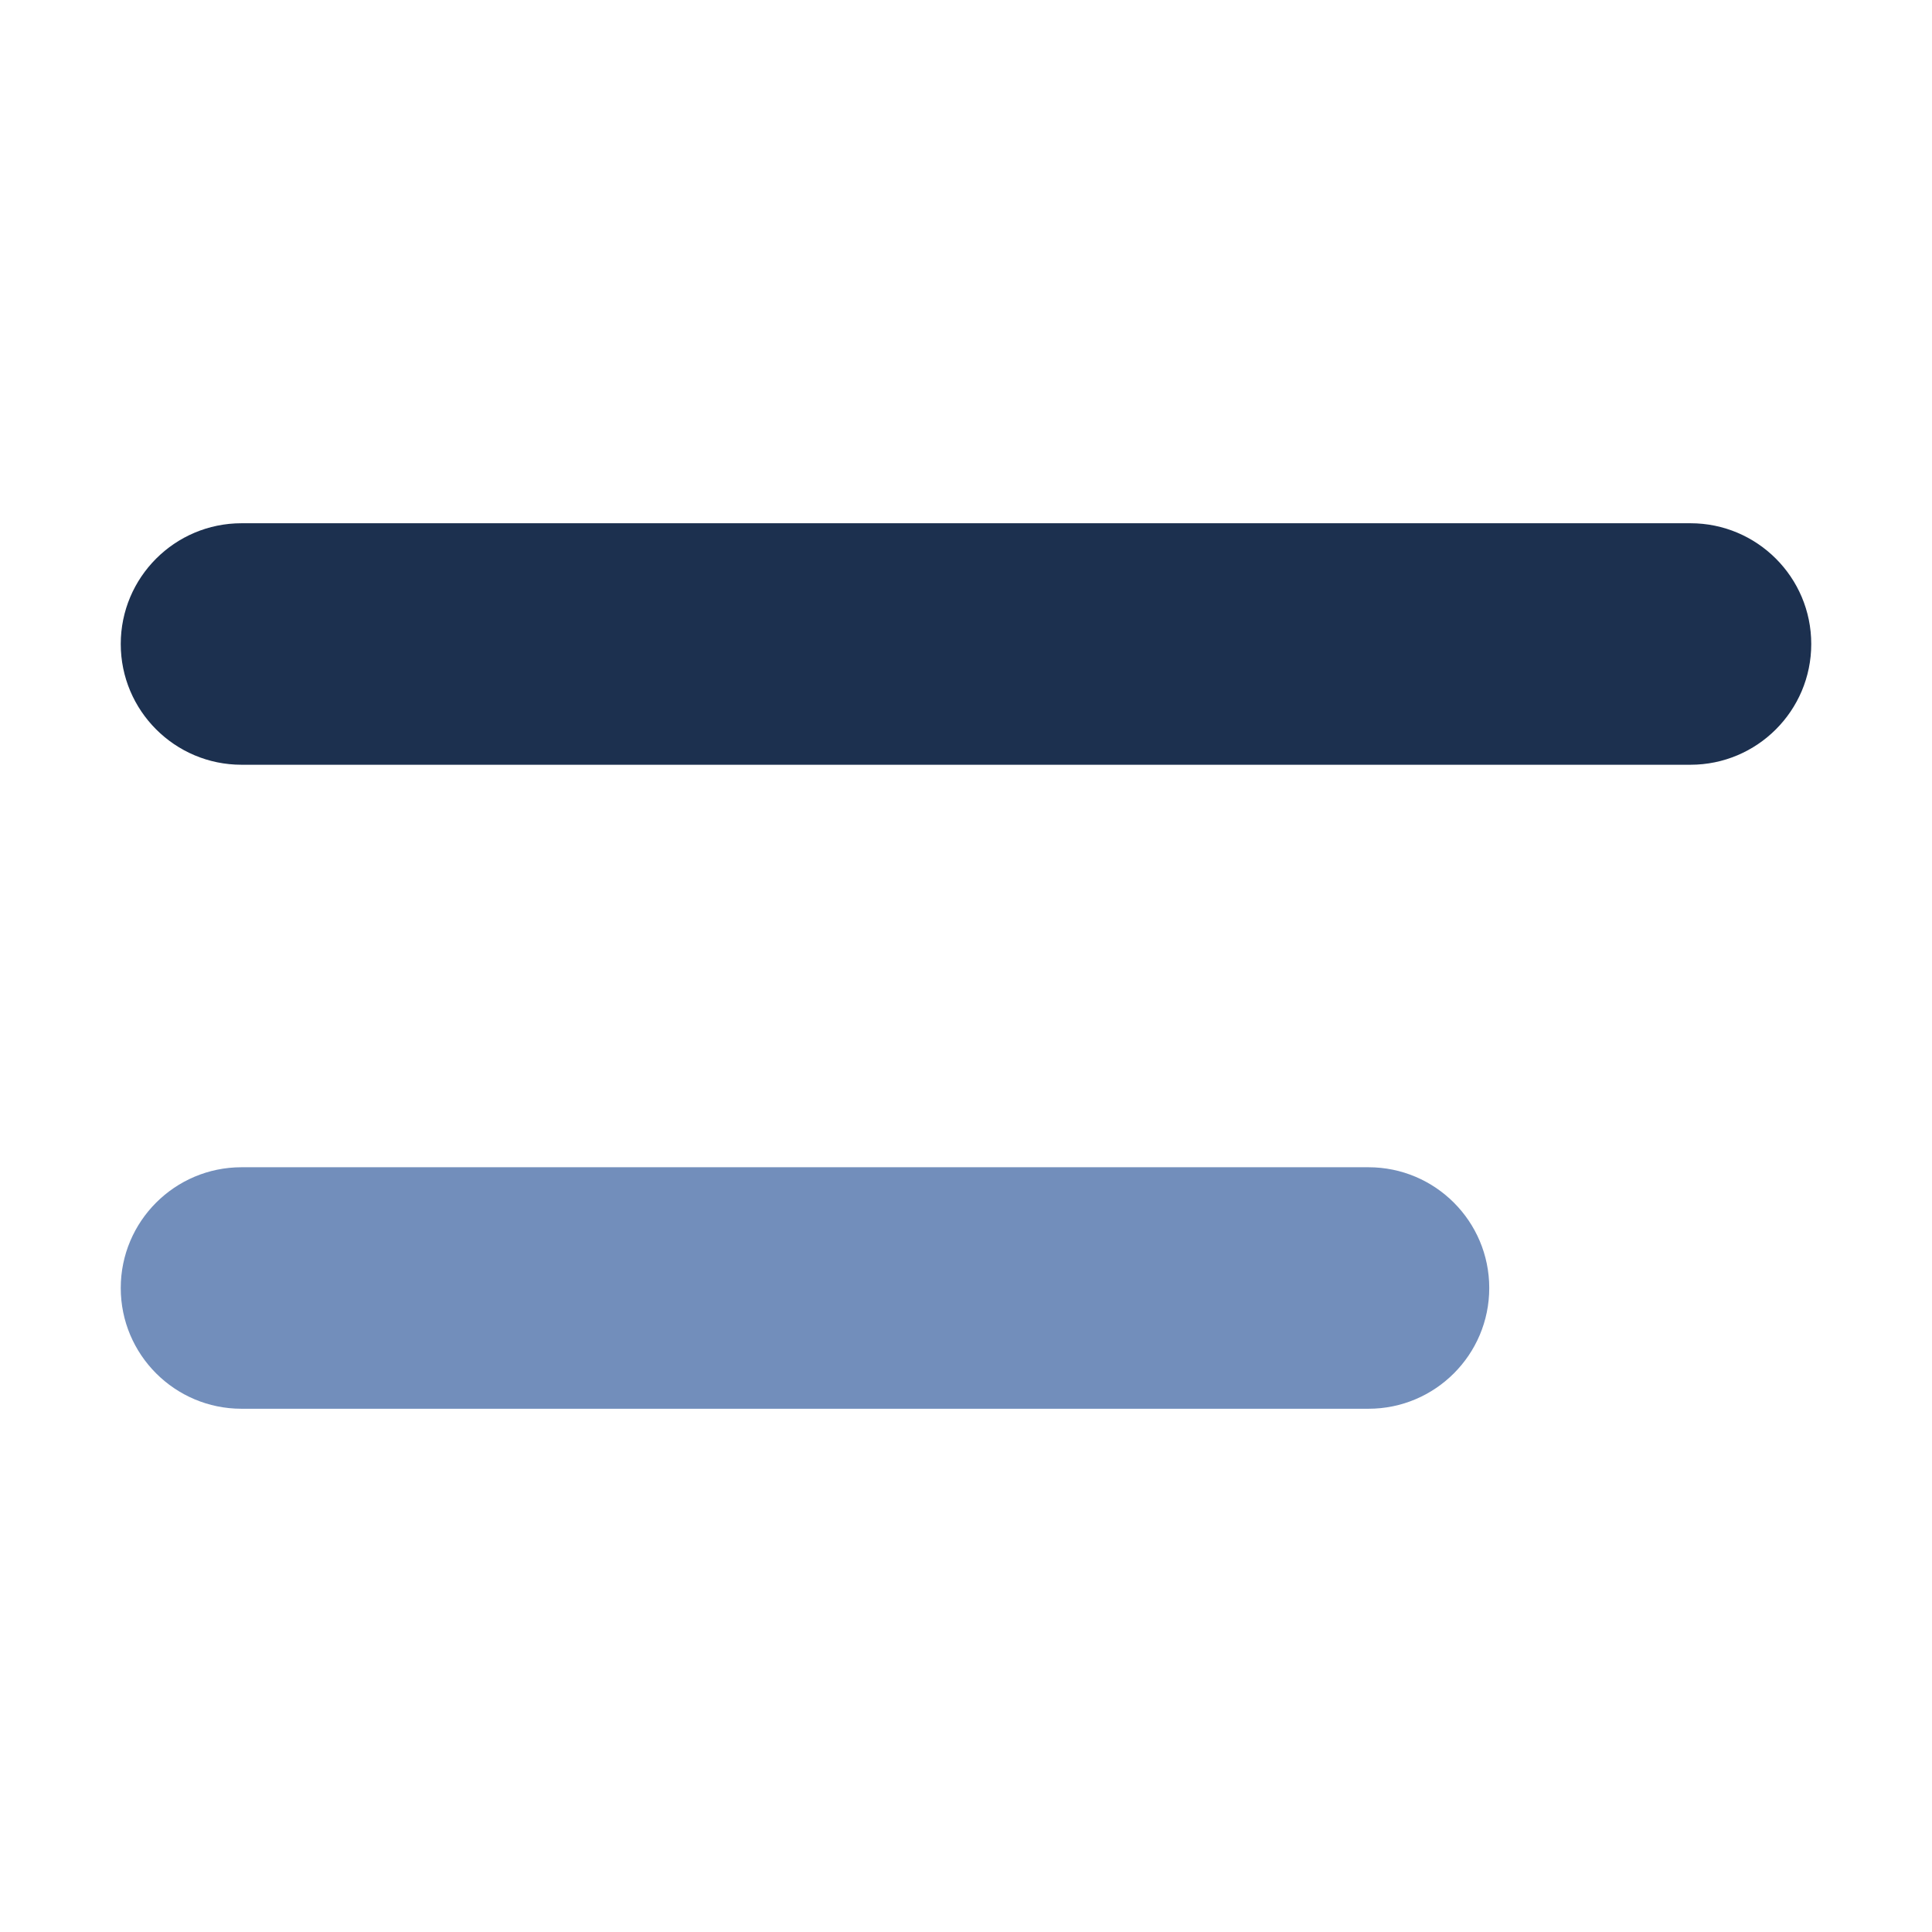 <svg width="24" height="24" viewBox="0 0 24 24" fill="none" xmlns="http://www.w3.org/2000/svg">
<path fill-rule="evenodd" clip-rule="evenodd" d="M18.5 16C18.5 15.172 17.828 14.5 17 14.5H3C2.172 14.5 1.5 15.172 1.5 16C1.5 16.828 2.172 17.5 3 17.5H17C17.828 17.5 18.5 16.828 18.5 16Z" fill="#728EBB"/>
<path fill-rule="evenodd" clip-rule="evenodd" d="M22.5 8C22.5 7.172 21.828 6.5 21 6.5H3C2.172 6.5 1.5 7.172 1.5 8C1.5 8.828 2.172 9.5 3 9.5H21C21.828 9.5 22.5 8.828 22.5 8Z" fill="#1C304F"/>
</svg>
